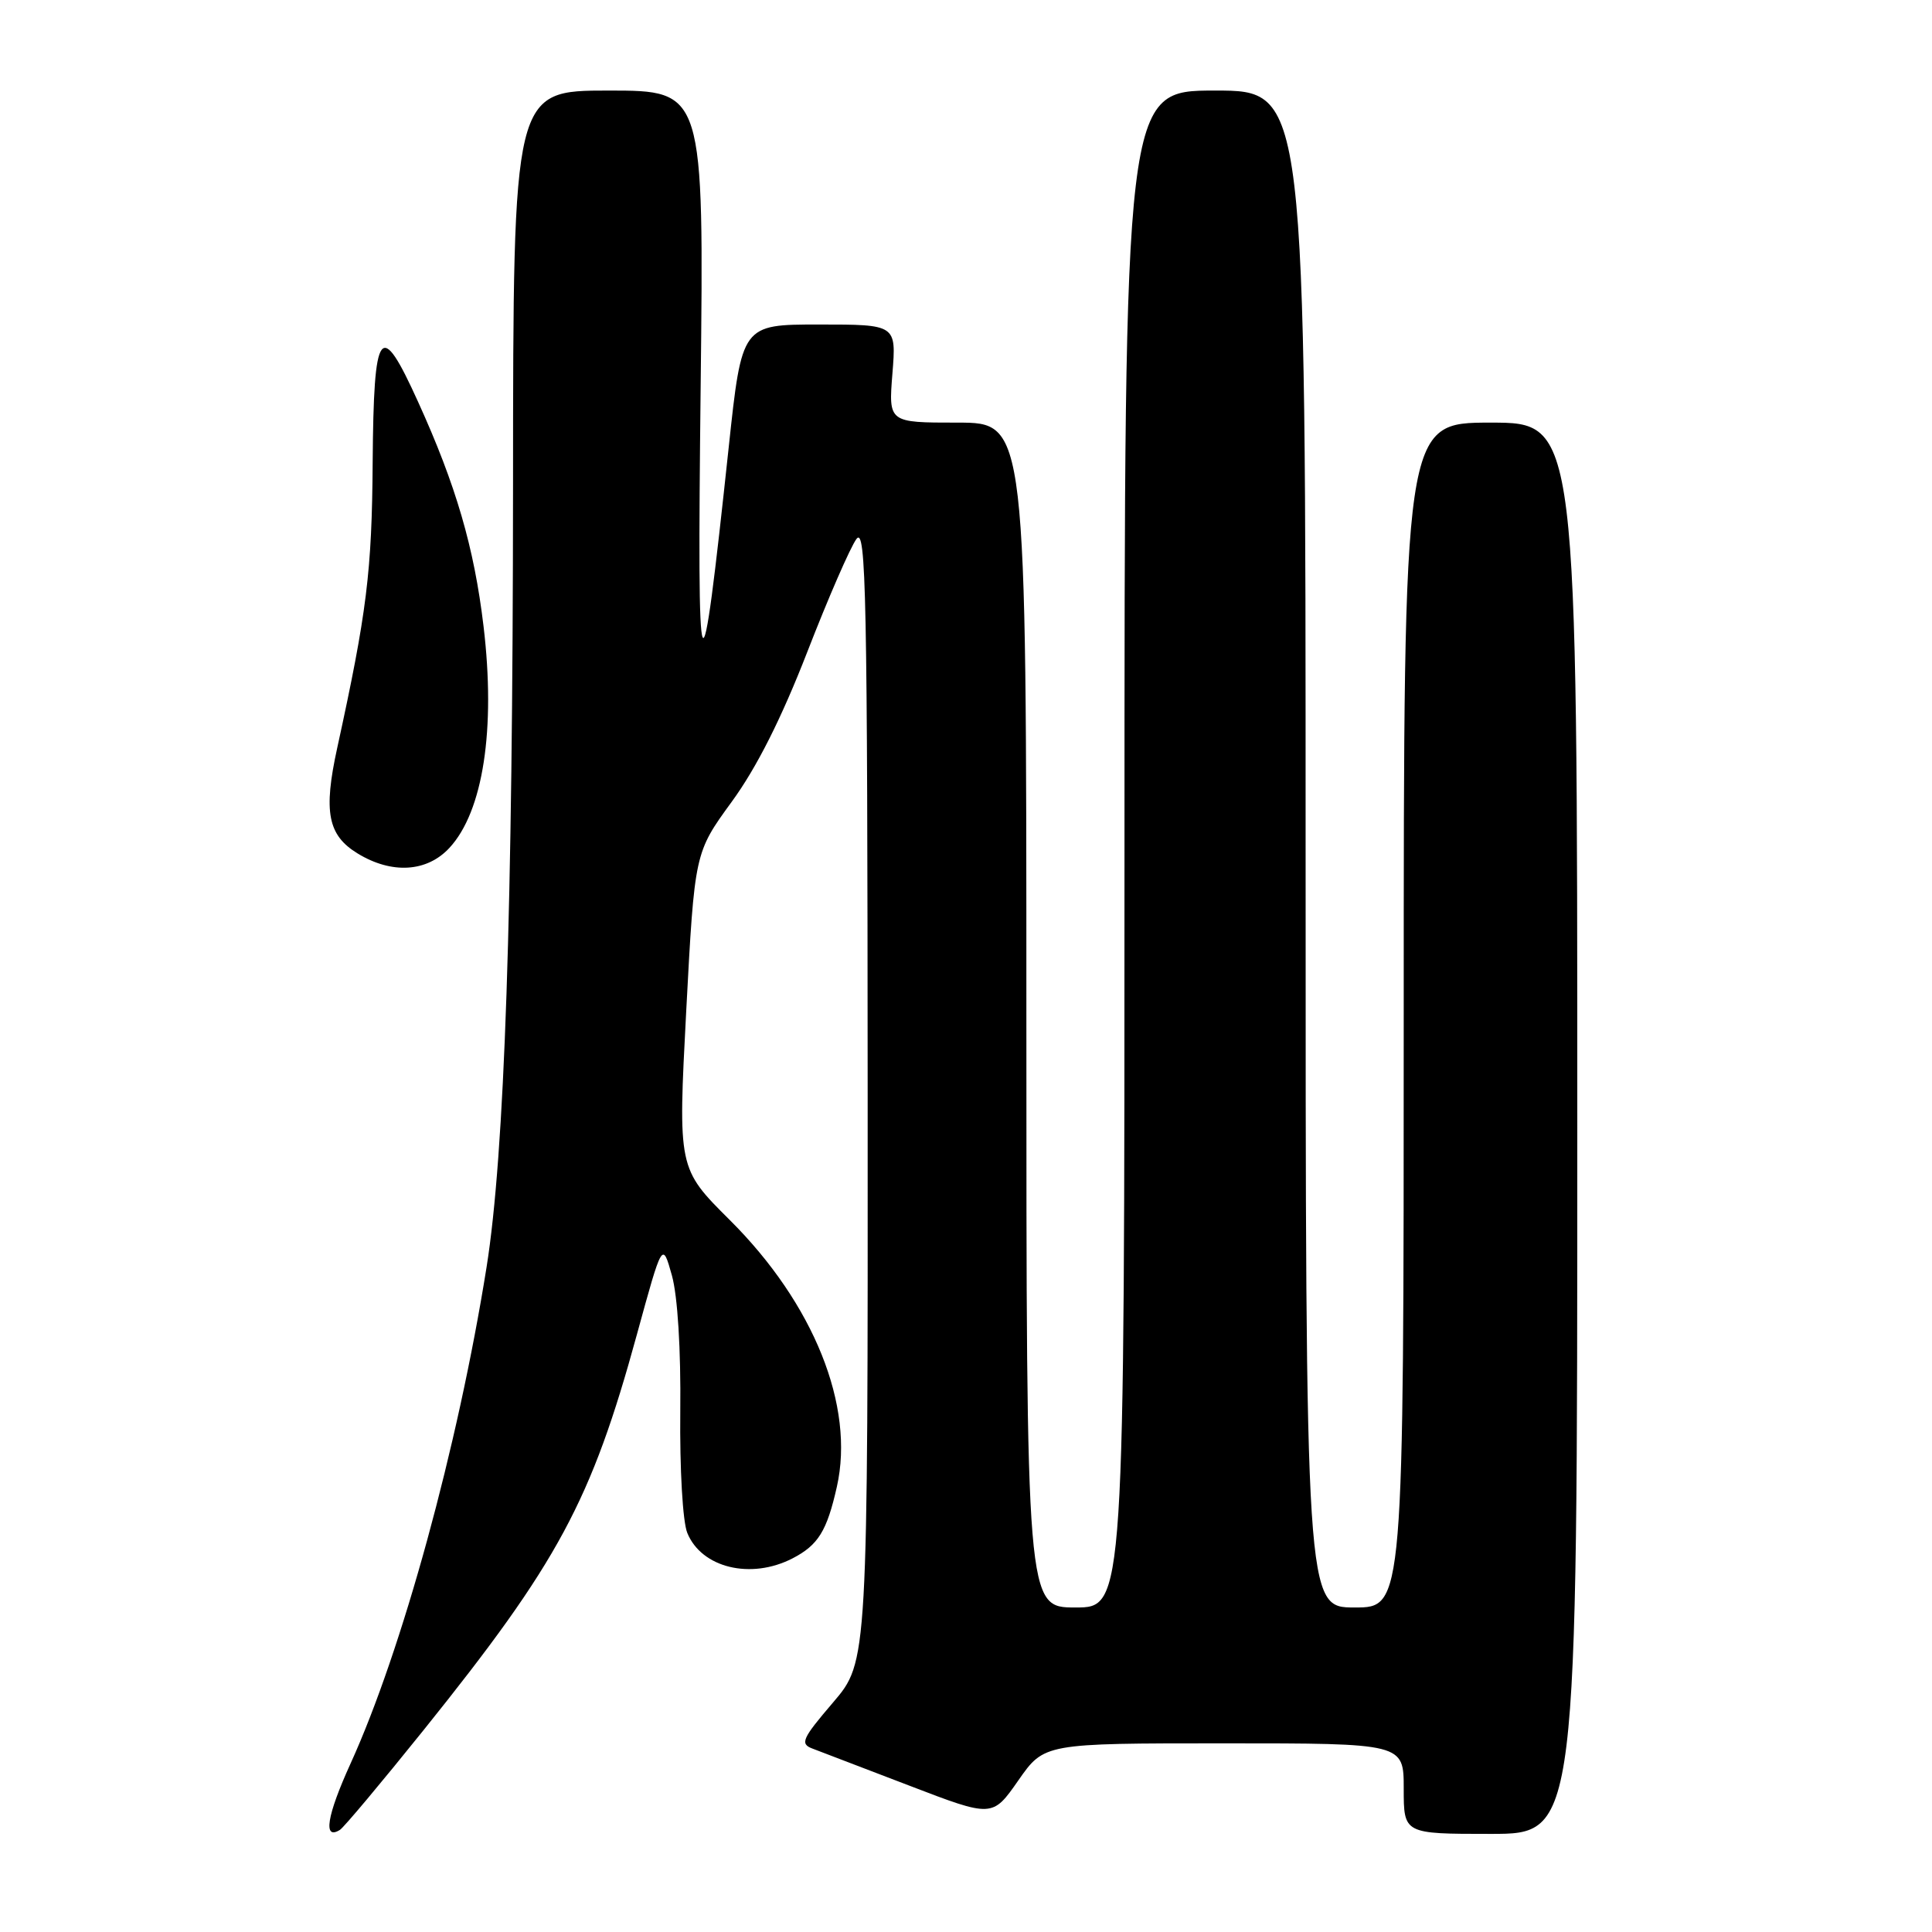 <?xml version="1.0" encoding="UTF-8" standalone="no"?>
<!DOCTYPE svg PUBLIC "-//W3C//DTD SVG 1.1//EN" "http://www.w3.org/Graphics/SVG/1.1/DTD/svg11.dtd" >
<svg xmlns="http://www.w3.org/2000/svg" xmlns:xlink="http://www.w3.org/1999/xlink" version="1.1" viewBox="0 0 256 256">
 <g >
 <path fill="currentColor"
d=" M 56.15 229.22 C 73.97 207.03 78.34 198.94 84.40 176.80 C 87.77 164.50 87.77 164.50 89.03 169.00 C 89.79 171.74 90.23 178.78 90.14 187.00 C 90.06 194.63 90.46 201.64 91.07 203.12 C 92.96 207.76 99.50 209.34 105.02 206.49 C 108.42 204.73 109.57 202.87 110.89 197.00 C 113.29 186.32 107.84 172.75 96.70 161.66 C 89.83 154.82 89.83 154.82 90.93 133.91 C 92.04 112.99 92.04 112.99 96.95 106.25 C 100.26 101.72 103.54 95.20 106.96 86.41 C 109.75 79.22 112.69 72.47 113.49 71.41 C 114.76 69.74 114.94 78.84 114.97 144.84 C 115.00 220.18 115.00 220.18 110.39 225.58 C 106.28 230.38 105.98 231.06 107.64 231.69 C 108.66 232.07 114.45 234.29 120.50 236.61 C 131.50 240.83 131.50 240.83 134.93 235.92 C 138.36 231.00 138.36 231.00 162.18 231.00 C 186.00 231.00 186.00 231.00 186.00 237.00 C 186.00 243.00 186.00 243.00 197.50 243.00 C 209.00 243.00 209.00 243.00 209.00 149.50 C 209.00 56.00 209.00 56.00 197.50 56.00 C 186.00 56.00 186.00 56.00 186.00 134.50 C 186.00 213.00 186.00 213.00 179.50 213.00 C 173.00 213.00 173.00 213.00 173.00 112.50 C 173.00 12.00 173.00 12.00 161.00 12.00 C 149.00 12.00 149.00 12.00 149.00 112.50 C 149.00 213.00 149.00 213.00 142.50 213.00 C 136.00 213.00 136.00 213.00 136.00 134.50 C 136.00 56.00 136.00 56.00 126.86 56.00 C 117.73 56.00 117.73 56.00 118.25 49.50 C 118.77 43.00 118.77 43.00 108.53 43.00 C 98.30 43.00 98.30 43.00 96.56 59.25 C 92.78 94.62 92.36 93.73 92.84 51.25 C 93.28 12.00 93.28 12.00 80.64 12.00 C 68.00 12.00 68.00 12.00 67.98 64.25 C 67.95 120.87 66.87 152.87 64.47 167.92 C 60.68 191.69 53.27 218.70 46.45 233.68 C 43.30 240.60 42.77 243.88 45.04 242.47 C 45.54 242.17 50.54 236.20 56.15 229.22 Z  M 59.55 112.35 C 64.02 107.53 65.70 96.62 64.07 82.97 C 62.83 72.57 60.43 64.31 55.40 53.25 C 50.38 42.17 49.52 43.31 49.38 61.25 C 49.28 75.78 48.61 81.14 44.68 99.12 C 42.83 107.57 43.43 110.68 47.39 113.09 C 51.91 115.85 56.57 115.57 59.55 112.35 Z "/>
</g>
</svg>
